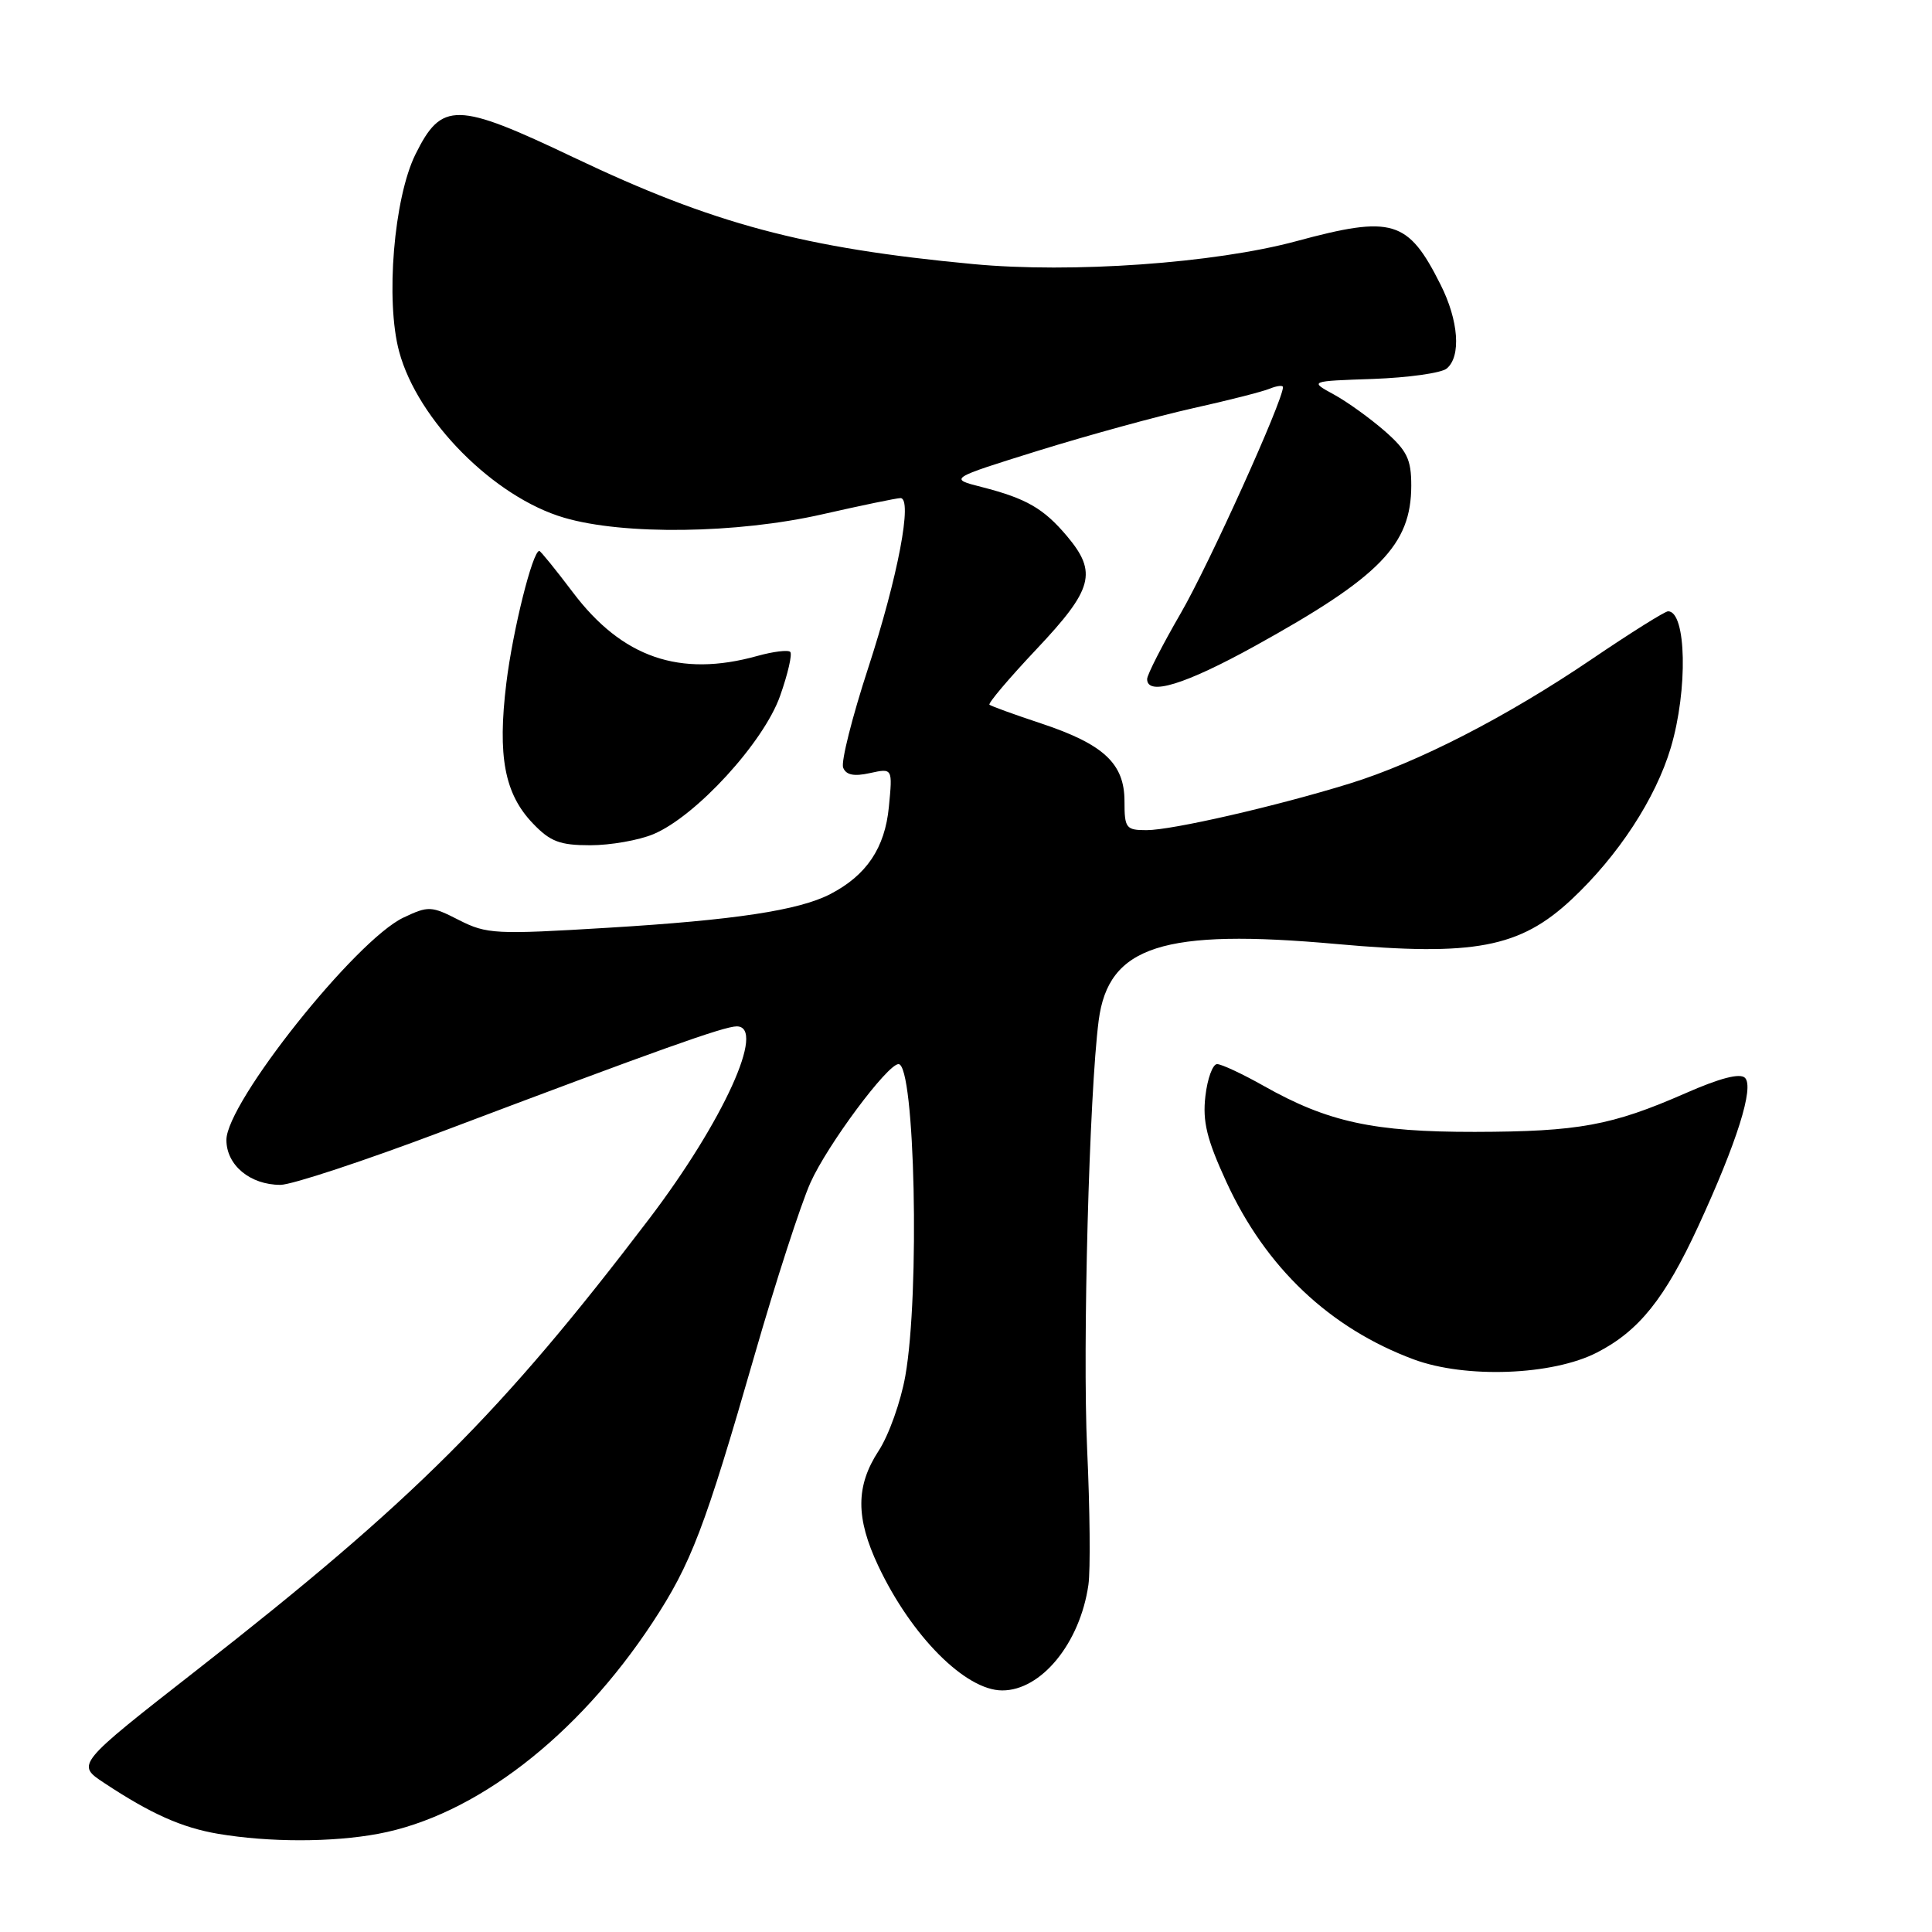 <?xml version="1.0" encoding="UTF-8" standalone="no"?>
<!DOCTYPE svg PUBLIC "-//W3C//DTD SVG 1.1//EN" "http://www.w3.org/Graphics/SVG/1.1/DTD/svg11.dtd" >
<svg xmlns="http://www.w3.org/2000/svg" xmlns:xlink="http://www.w3.org/1999/xlink" version="1.1" viewBox="0 0 256 256">
 <g >
 <path fill="currentColor"
d=" M 50.11 242.99 C 62.90 240.61 76.49 230.14 86.46 215.00 C 91.58 207.21 93.38 202.51 100.00 179.51 C 102.78 169.84 106.11 159.58 107.39 156.71 C 109.63 151.71 117.59 141.00 119.06 141.00 C 121.24 141.00 121.90 171.41 119.96 182.32 C 119.36 185.72 117.77 190.18 116.43 192.23 C 113.38 196.90 113.37 201.12 116.38 207.50 C 120.76 216.78 127.92 223.98 132.79 223.99 C 137.97 224.01 143.11 217.72 144.22 210.00 C 144.50 208.07 144.42 199.97 144.05 192.00 C 143.43 178.45 144.33 144.85 145.58 135.23 C 146.86 125.34 154.10 123.01 177.13 125.09 C 195.33 126.73 201.39 125.58 208.23 119.19 C 214.43 113.39 219.38 105.81 221.39 99.07 C 223.67 91.40 223.46 81.00 221.03 81.00 C 220.61 81.00 216.05 83.86 210.89 87.36 C 199.60 95.01 187.88 101.03 178.82 103.83 C 169.08 106.84 155.29 110.00 151.92 110.00 C 149.20 110.00 149.00 109.74 149.00 106.17 C 149.00 101.18 146.26 98.62 137.93 95.85 C 134.39 94.68 131.32 93.56 131.11 93.38 C 130.89 93.20 133.70 89.88 137.36 86.00 C 144.83 78.08 145.43 75.86 141.39 71.05 C 138.29 67.37 136.00 66.05 130.11 64.54 C 125.70 63.42 125.70 63.42 137.60 59.71 C 144.15 57.68 153.32 55.16 158.00 54.11 C 162.68 53.07 167.29 51.90 168.25 51.50 C 169.21 51.11 170.00 51.02 170.00 51.30 C 170.00 53.10 160.18 74.83 156.47 81.23 C 154.01 85.48 152.00 89.41 152.00 89.98 C 152.00 92.25 157.01 90.72 166.28 85.60 C 182.85 76.44 186.99 72.20 187.00 64.35 C 187.00 60.86 186.45 59.72 183.49 57.12 C 181.55 55.43 178.52 53.24 176.74 52.27 C 173.50 50.50 173.50 50.50 181.95 50.21 C 186.60 50.04 190.99 49.43 191.70 48.83 C 193.63 47.23 193.28 42.47 190.88 37.71 C 186.57 29.13 184.52 28.51 171.76 31.96 C 160.96 34.88 142.00 36.23 128.93 34.99 C 106.50 32.88 94.53 29.68 76.01 20.86 C 60.48 13.46 58.53 13.42 55.05 20.45 C 52.19 26.23 51.06 39.83 52.89 46.59 C 55.34 55.69 65.46 65.88 74.75 68.60 C 82.64 70.92 97.65 70.72 108.95 68.15 C 114.15 66.97 118.82 66.00 119.32 66.00 C 120.96 66.00 118.98 76.43 115.04 88.51 C 112.92 95.00 111.42 100.94 111.72 101.71 C 112.10 102.69 113.14 102.91 115.26 102.44 C 118.28 101.78 118.28 101.78 117.78 106.92 C 117.26 112.36 114.81 116.00 110.00 118.48 C 105.84 120.63 97.32 121.92 80.61 122.93 C 65.67 123.84 64.49 123.78 60.83 121.92 C 57.14 120.03 56.77 120.02 53.45 121.59 C 47.11 124.60 30.00 146.10 30.00 151.05 C 30.00 154.39 33.14 157.00 37.16 157.00 C 38.65 157.00 48.34 153.80 58.69 149.89 C 87.08 139.16 95.93 136.00 97.62 136.00 C 101.57 136.00 95.83 148.60 86.02 161.50 C 66.45 187.22 54.84 198.81 26.14 221.24 C 10.08 233.79 10.08 233.79 13.79 236.24 C 20.00 240.35 24.09 242.17 28.90 242.99 C 35.67 244.13 44.00 244.13 50.11 242.99 Z  M 211.62 179.21 C 217.17 176.36 220.61 172.06 225.02 162.50 C 230.15 151.38 232.46 144.06 231.22 142.82 C 230.56 142.16 227.90 142.85 223.31 144.87 C 213.56 149.14 209.17 149.95 195.43 149.98 C 182.03 150.00 175.95 148.68 167.49 143.91 C 164.66 142.31 161.86 141.00 161.27 141.00 C 160.69 141.00 159.99 142.91 159.72 145.25 C 159.33 148.62 159.91 150.98 162.51 156.63 C 167.72 167.97 176.20 175.99 187.33 180.13 C 194.21 182.68 205.72 182.25 211.62 179.21 Z  M 86.58 110.53 C 92.21 108.18 101.21 98.35 103.37 92.20 C 104.40 89.29 105.00 86.67 104.71 86.38 C 104.42 86.09 102.46 86.33 100.34 86.92 C 90.07 89.78 82.44 87.14 75.91 78.49 C 73.63 75.47 71.62 73.00 71.46 73.00 C 70.57 73.00 67.94 83.56 67.09 90.53 C 65.91 100.21 66.85 105.19 70.61 109.11 C 72.91 111.52 74.18 112.00 78.22 112.00 C 80.88 112.00 84.65 111.34 86.58 110.53 Z "/>
</g>
</svg>